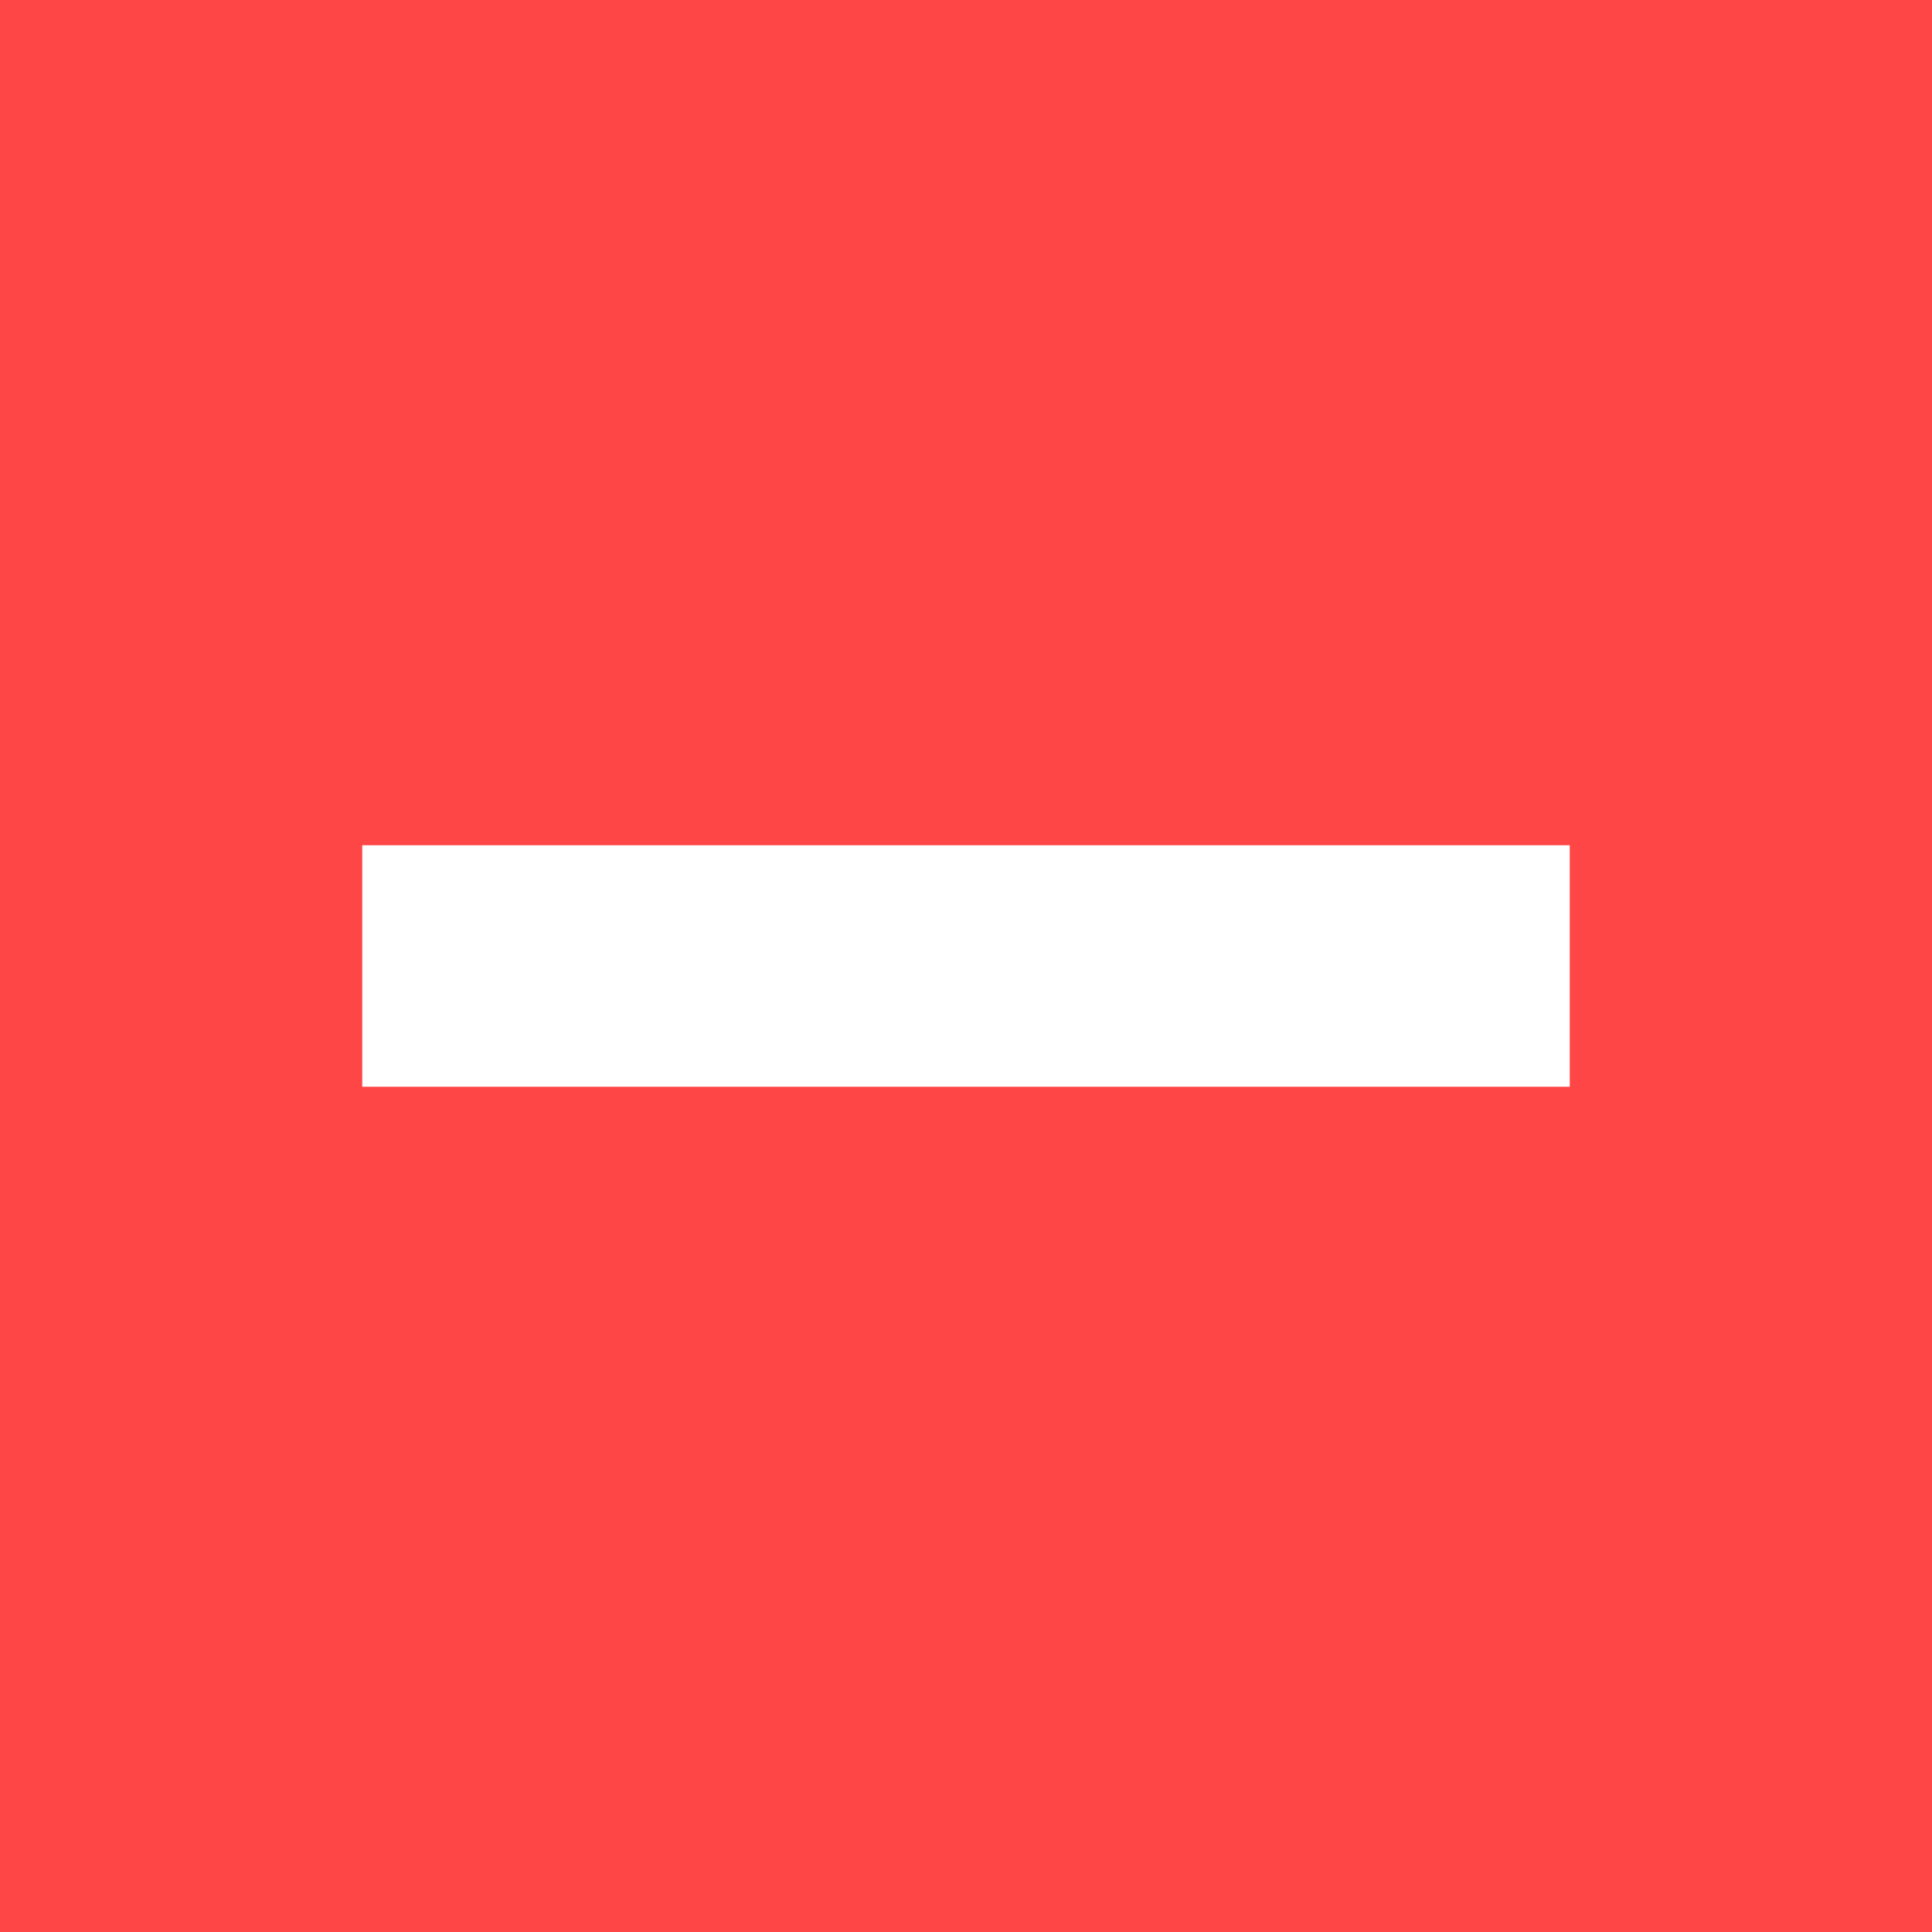 <?xml version="1.0" encoding="UTF-8" standalone="no"?>
<!-- Created with Inkscape (http://www.inkscape.org/) -->

<svg
   xmlns:dc="http://purl.org/dc/elements/1.1/"
   xmlns:cc="http://creativecommons.org/ns#"
   xmlns:rdf="http://www.w3.org/1999/02/22-rdf-syntax-ns#"
   xmlns:svg="http://www.w3.org/2000/svg"
   xmlns="http://www.w3.org/2000/svg"
   xmlns:sodipodi="http://sodipodi.sourceforge.net/DTD/sodipodi-0.dtd"
   xmlns:inkscape="http://www.inkscape.org/namespaces/inkscape"
   width="16"
   height="16"
   id="svg3480"
   version="1.1"
   inkscape:version="0.48.4 r9939"
   sodipodi:docname="bomb.svg">
  <rect width="100%" height="100%" fill="#333333" stroke="none"/>
  <defs
     id="defs3482">
    <inkscape:perspective
       id="perspective10"
       inkscape:persp3d-origin="372.04724 : 350.78739 : 1"
       inkscape:vp_z="744.09448 : 526.18109 : 1"
       inkscape:vp_y="0 : 1000 : 0"
       inkscape:vp_x="0 : 526.18109 : 1"
       sodipodi:type="inkscape:persp3d" />
  </defs>
  <sodipodi:namedview
     id="base"
     pagecolor="#ffffff"
     bordercolor="#666666"
     borderopacity="1.0"
     inkscape:pageopacity="0.0"
     inkscape:pageshadow="2"
     inkscape:zoom="15.839192"
     inkscape:cx="5.1598447"
     inkscape:cy="3.9442893"
     inkscape:document-units="px"
     inkscape:current-layer="layer1-7"
     showgrid="false"
     inkscape:window-width="1920"
     inkscape:window-height="1058"
     inkscape:window-x="-8"
     inkscape:window-y="-8"
     inkscape:window-maximized="1"
     inkscape:snap-bbox="true"
     inkscape:bbox-paths="true"
     inkscape:snap-grids="false"
     inkscape:snap-page="true" />
  <g
     inkscape:label="Calque 1"
     inkscape:groupmode="layer"
     id="layer1"
     transform="translate(0,-1036.362)">
    <g
       transform="translate(-52.679,65.964)"
       id="layer1-7"
       inkscape:label="Layer 1">
      <g
         id="g3393"
         transform="translate(4.679,-1.964)">
        <path
           inkscape:export-ydpi="270"
           inkscape:export-xdpi="270"
           inkscape:export-filename="/home/qubodup/gemdropx-0.9/data/images/arrow.png"
           style="fill:#ff4646;fill-opacity:1;fill-rule:nonzero;stroke:none"
           d="m 48,972.362 0,16 16,0 0,-16 z"
           id="path3221"
           inkscape:connector-curvature="0"
           sodipodi:nodetypes="ccccc" />
        <rect
           inkscape:export-ydpi="270"
           inkscape:export-xdpi="270"
           inkscape:export-filename="/home/qubodup/gemdropx-0.9/data/images/clock.png"
           transform="matrix(0,1,-1,0,0,0)"
           style="fill:#ffffff;fill-opacity:1;fill-rule:nonzero;stroke:none"
           id="rect3223"
           width="2"
           height="10"
           x="979.362"
           y="-61" />
      </g>
    </g>
  </g>
</svg>
